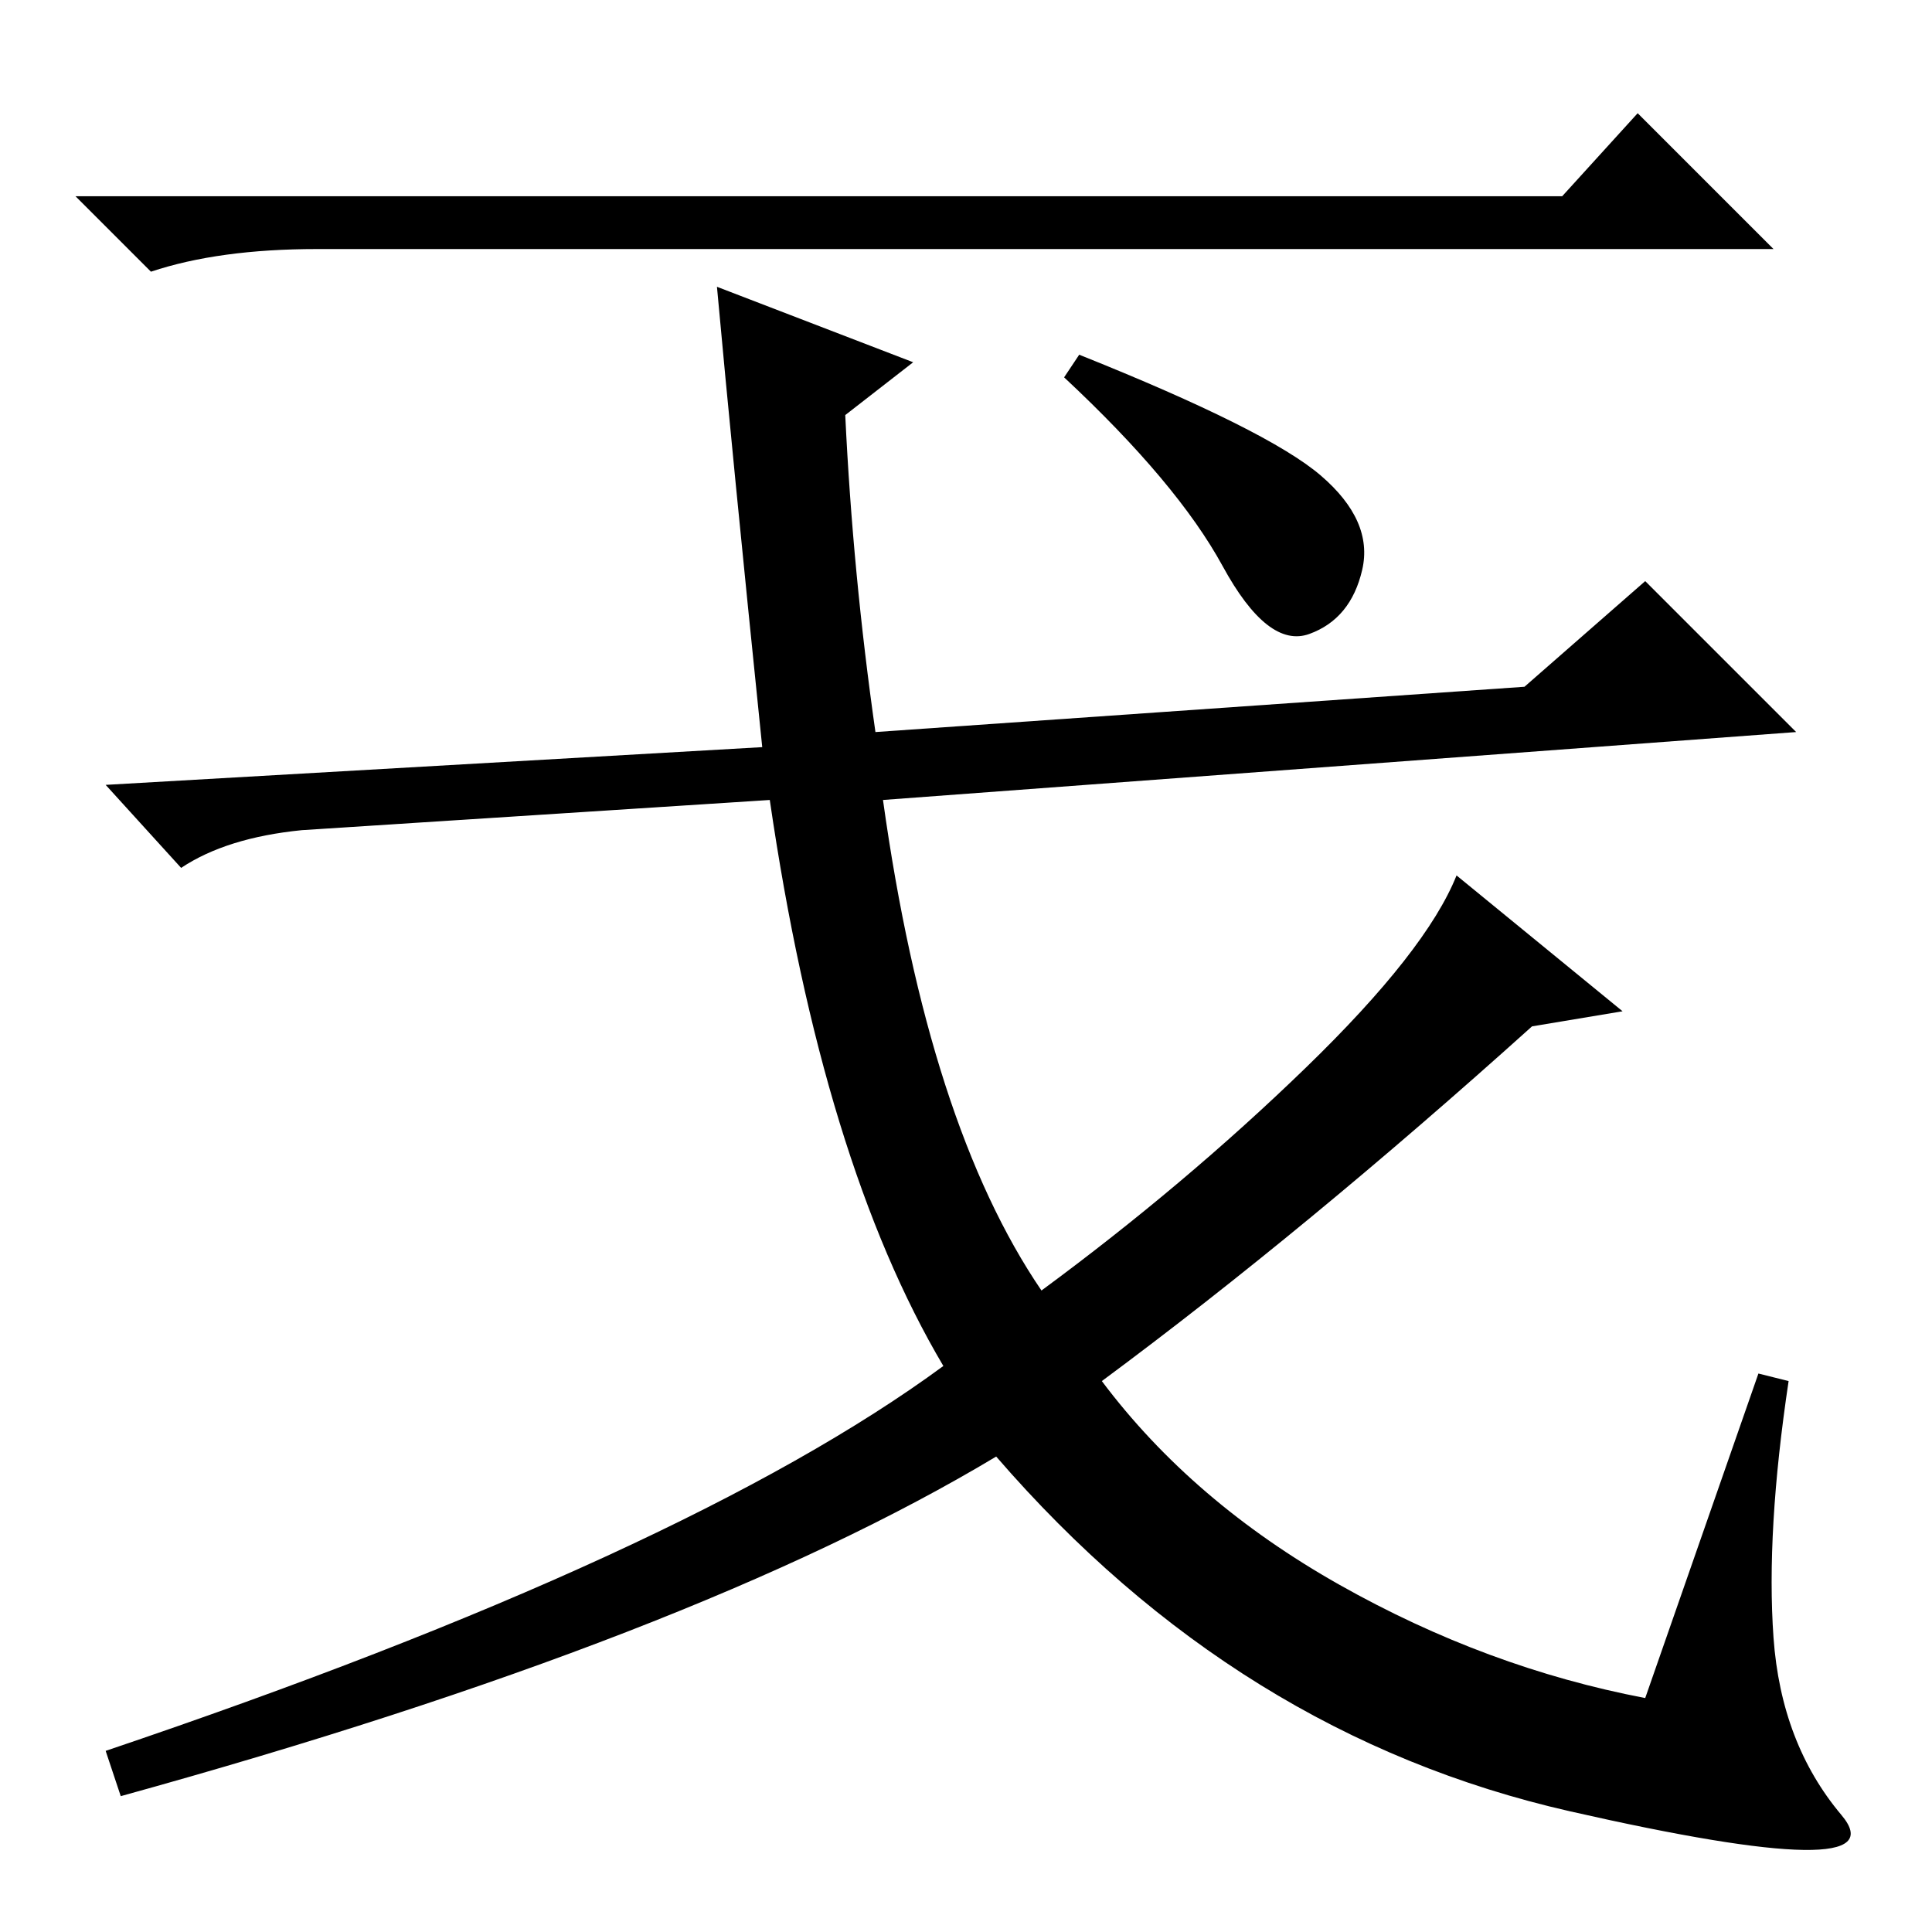 <?xml version="1.0" standalone="no"?>
<!DOCTYPE svg PUBLIC "-//W3C//DTD SVG 1.1//EN" "http://www.w3.org/Graphics/SVG/1.1/DTD/svg11.dtd" >
<svg xmlns="http://www.w3.org/2000/svg" xmlns:xlink="http://www.w3.org/1999/xlink" version="1.1" viewBox="0 -36 256 256">
  <g transform="matrix(1 0 0 -1 0 220)">
   <path fill="currentColor"
d="M207 230l10 11l18 -18h-193q-13 0 -22 -3l-10 10h197zM175 193q7 -6 5.5 -12.5t-7 -8.5t-11.5 9t-21 25l2 3q25 -10 32 -16zM233 74l4 -1q-3 -20 -2 -34t9 -23.5t-36 0.5t-76 47q-40 -24 -116 -45l-2 6q77 26 111 51q-16 27 -23 75l-62 -4q-10 -1 -16 -5l-10 11l87 5
q-4 39 -6 61l26 -10l-9 -7q1 -21 4 -42l86 6l16 14l20 -20l-121 -9q6 -43 21 -65q19 14 35 29.5t20 25.5l22 -18l-12 -2q-30 -27 -57 -47q12 -16 31.5 -27t40.5 -15z" />
  </g>

</svg>

